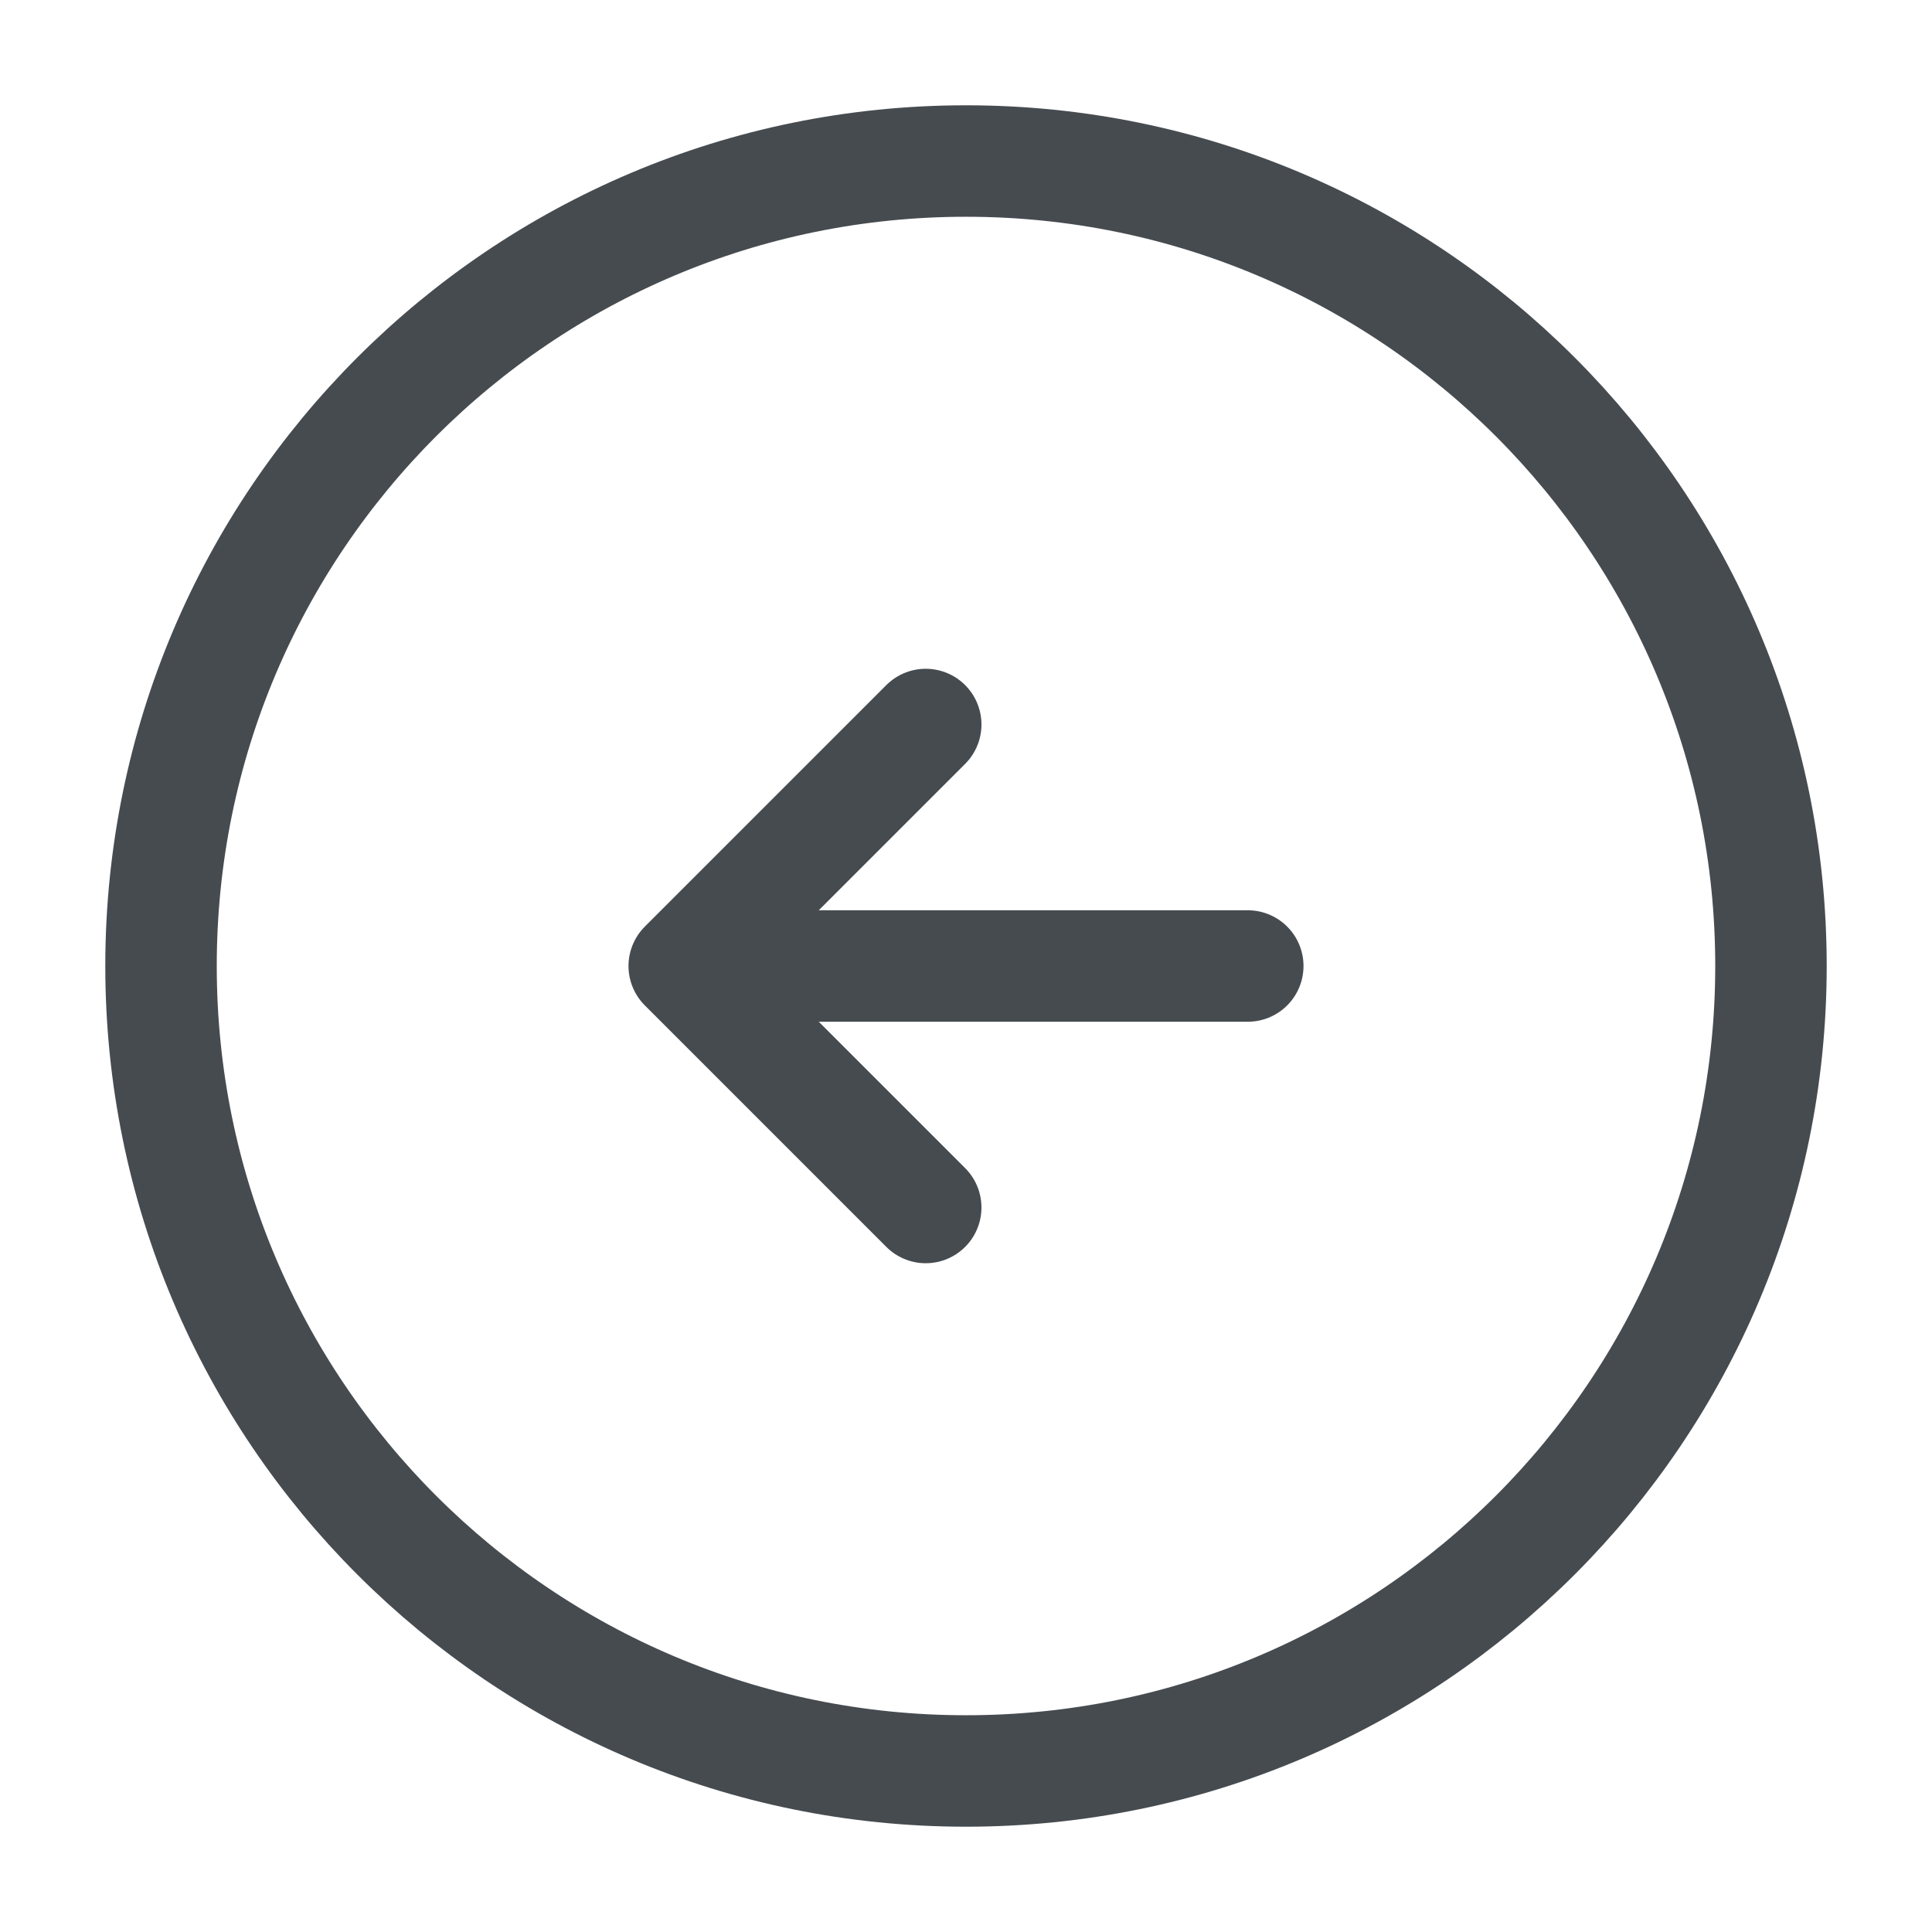 <svg width="26" height="26" viewBox="0 0 26 26" fill="none" xmlns="http://www.w3.org/2000/svg">
<path d="M13 23.833C18.983 23.833 23.833 18.983 23.833 13C23.833 7.017 18.983 2.167 13 2.167C7.017 2.167 2.167 7.017 2.167 13C2.167 18.983 7.017 23.833 13 23.833Z" stroke="#464B50" stroke-width="1.5" stroke-linecap="round" stroke-linejoin="round"/>
<path d="M16.792 13H10.292" stroke="#464B50" stroke-width="1.5" stroke-linecap="round" stroke-linejoin="round"/>
<path d="M12.458 9.75L9.208 13L12.458 16.25" stroke="#464B50" stroke-width="1.5" stroke-linecap="round" stroke-linejoin="round"/>
</svg>
